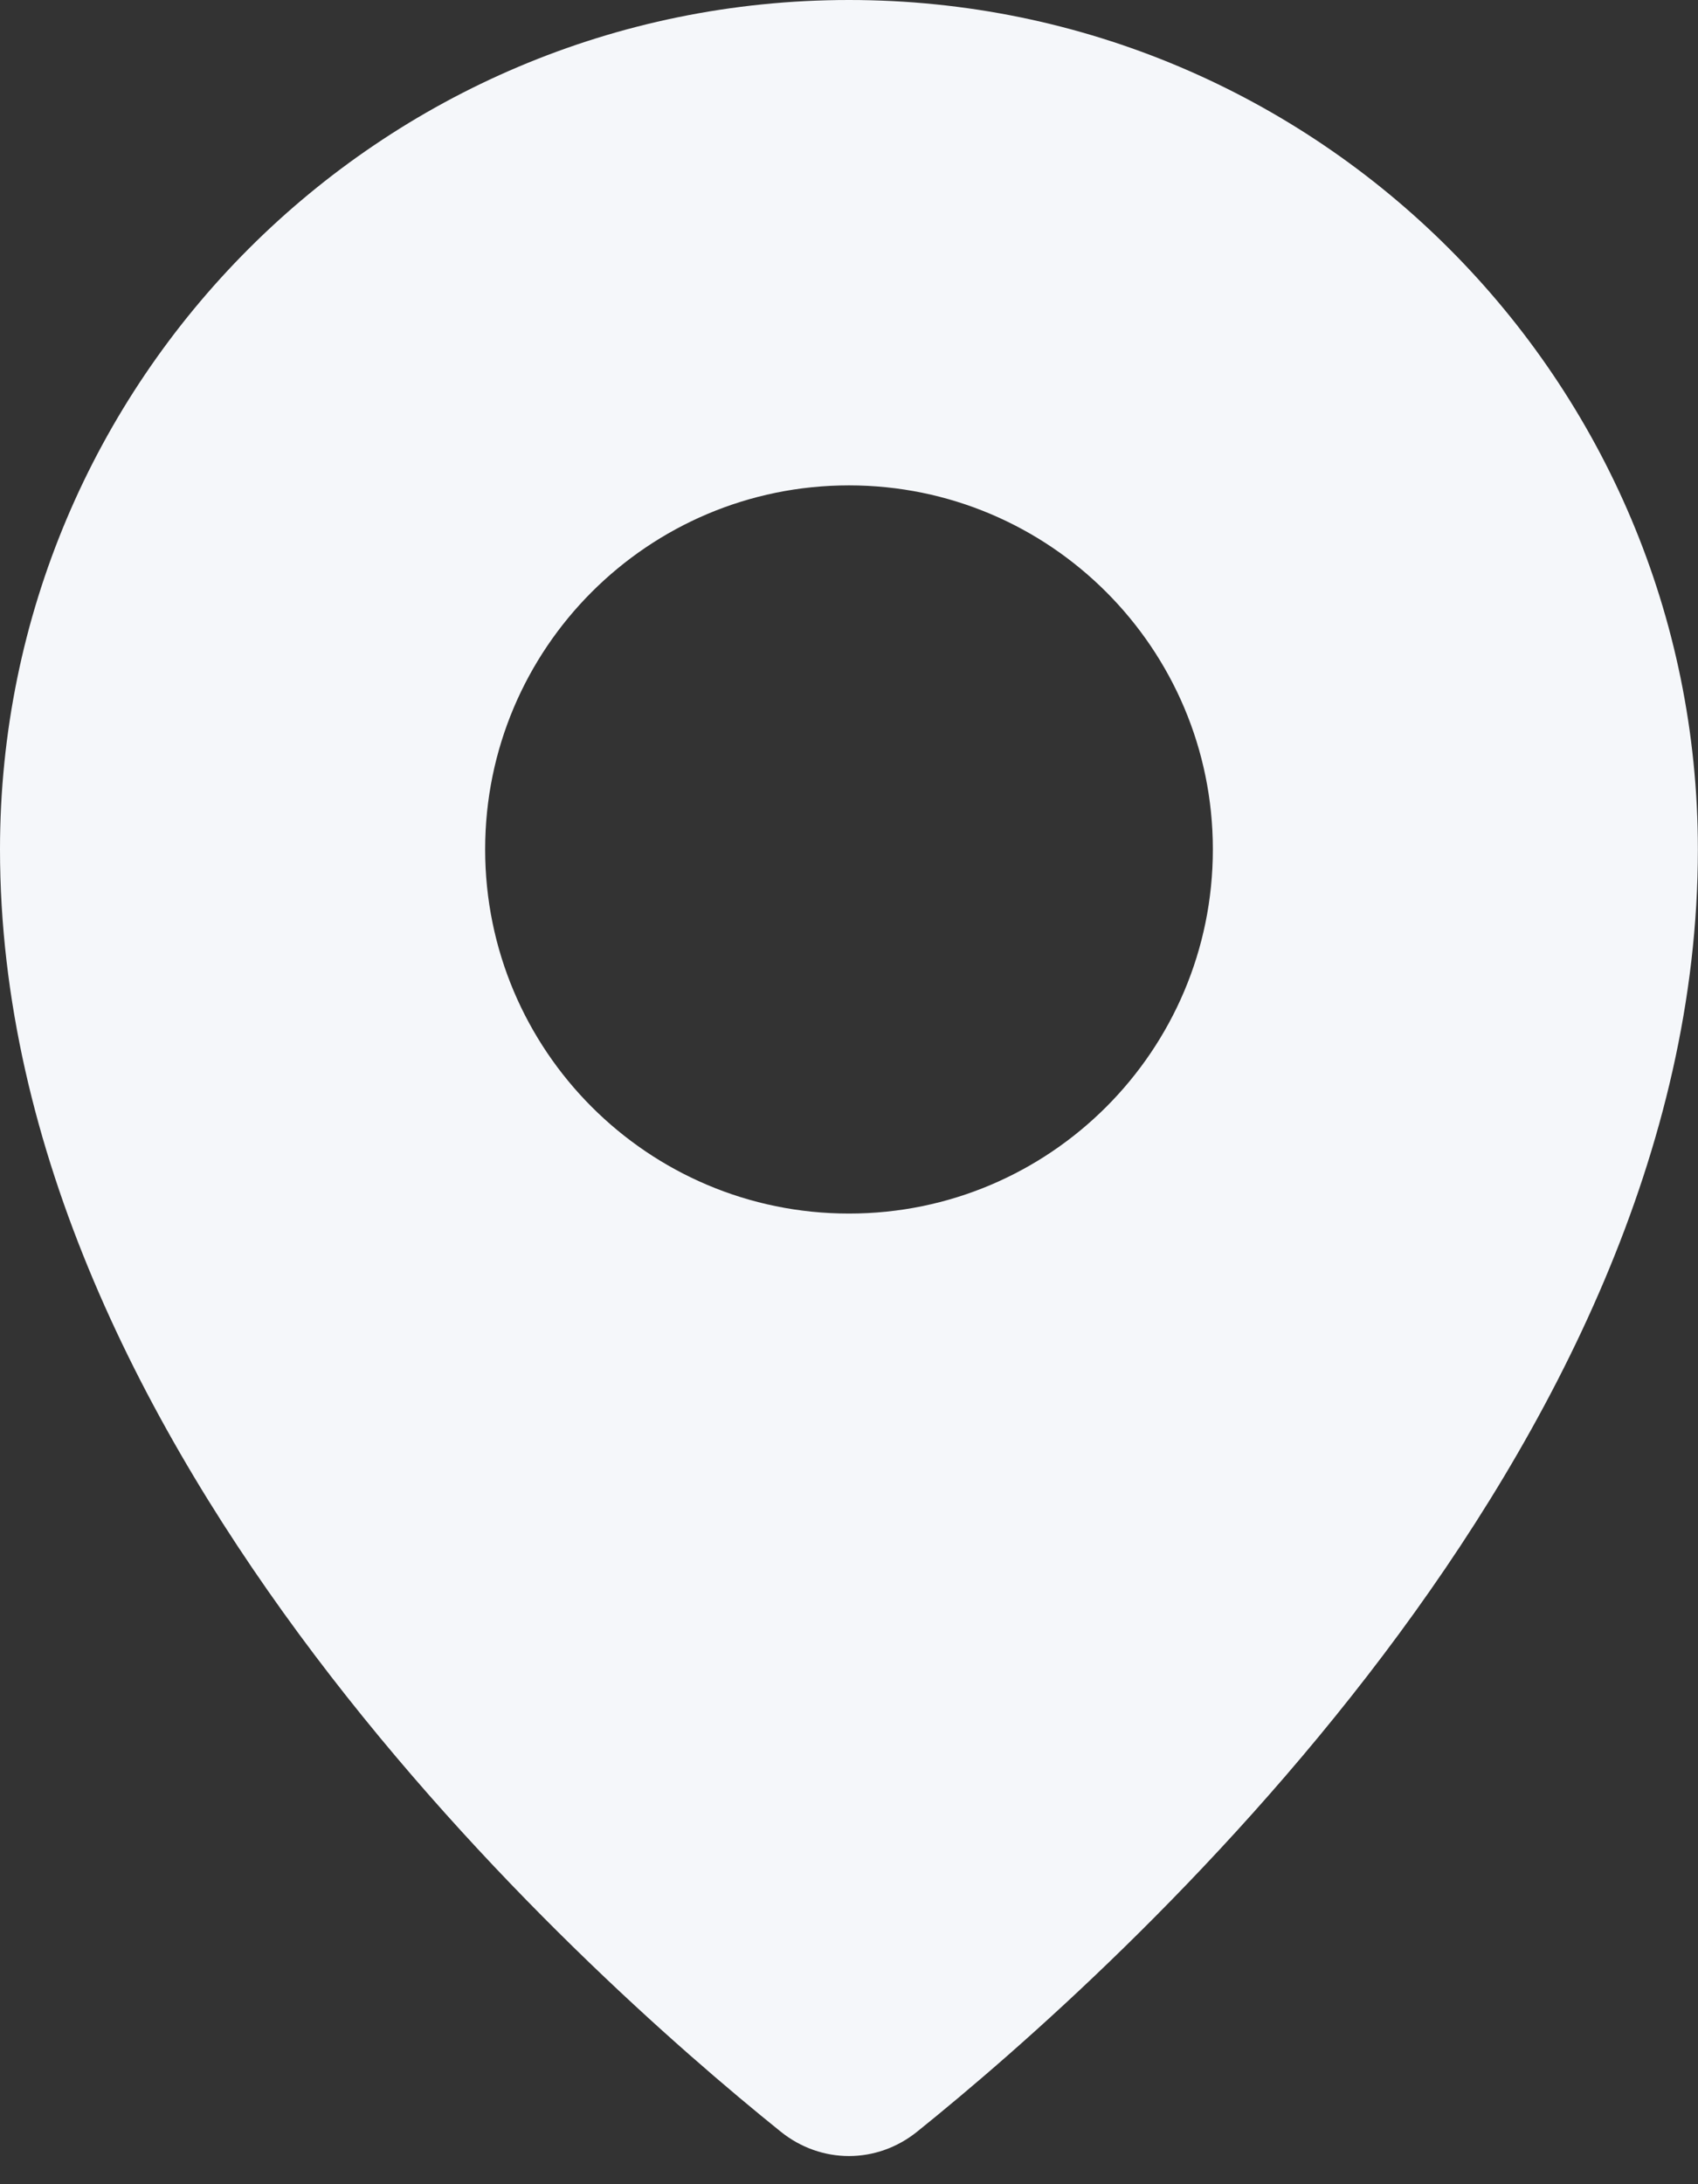 <svg width="14" height="18" viewBox="0 0 14 18" fill="none" xmlns="http://www.w3.org/2000/svg">
<rect x="0" y="0" width="14" height="18" fill="#333333" stroke="none"/>
<path fill-rule="evenodd" clip-rule="evenodd" d="M7.562 17.567C9.224 16.23 13.999 11.956 13.999 7C13.999 3.134 10.866 0 7 0C3.134 0 -0 3.134 -0 7C-0 11.956 4.775 16.23 6.437 17.567C6.77 17.835 7.229 17.835 7.562 17.567ZM7 10.001C8.656 10.001 10 8.657 10 7C10 5.344 8.656 4 7 4C5.343 4 4 5.344 4 7C4 8.657 5.343 10.001 7 10.001Z" fill="#F5F7FA"/>
</svg>
